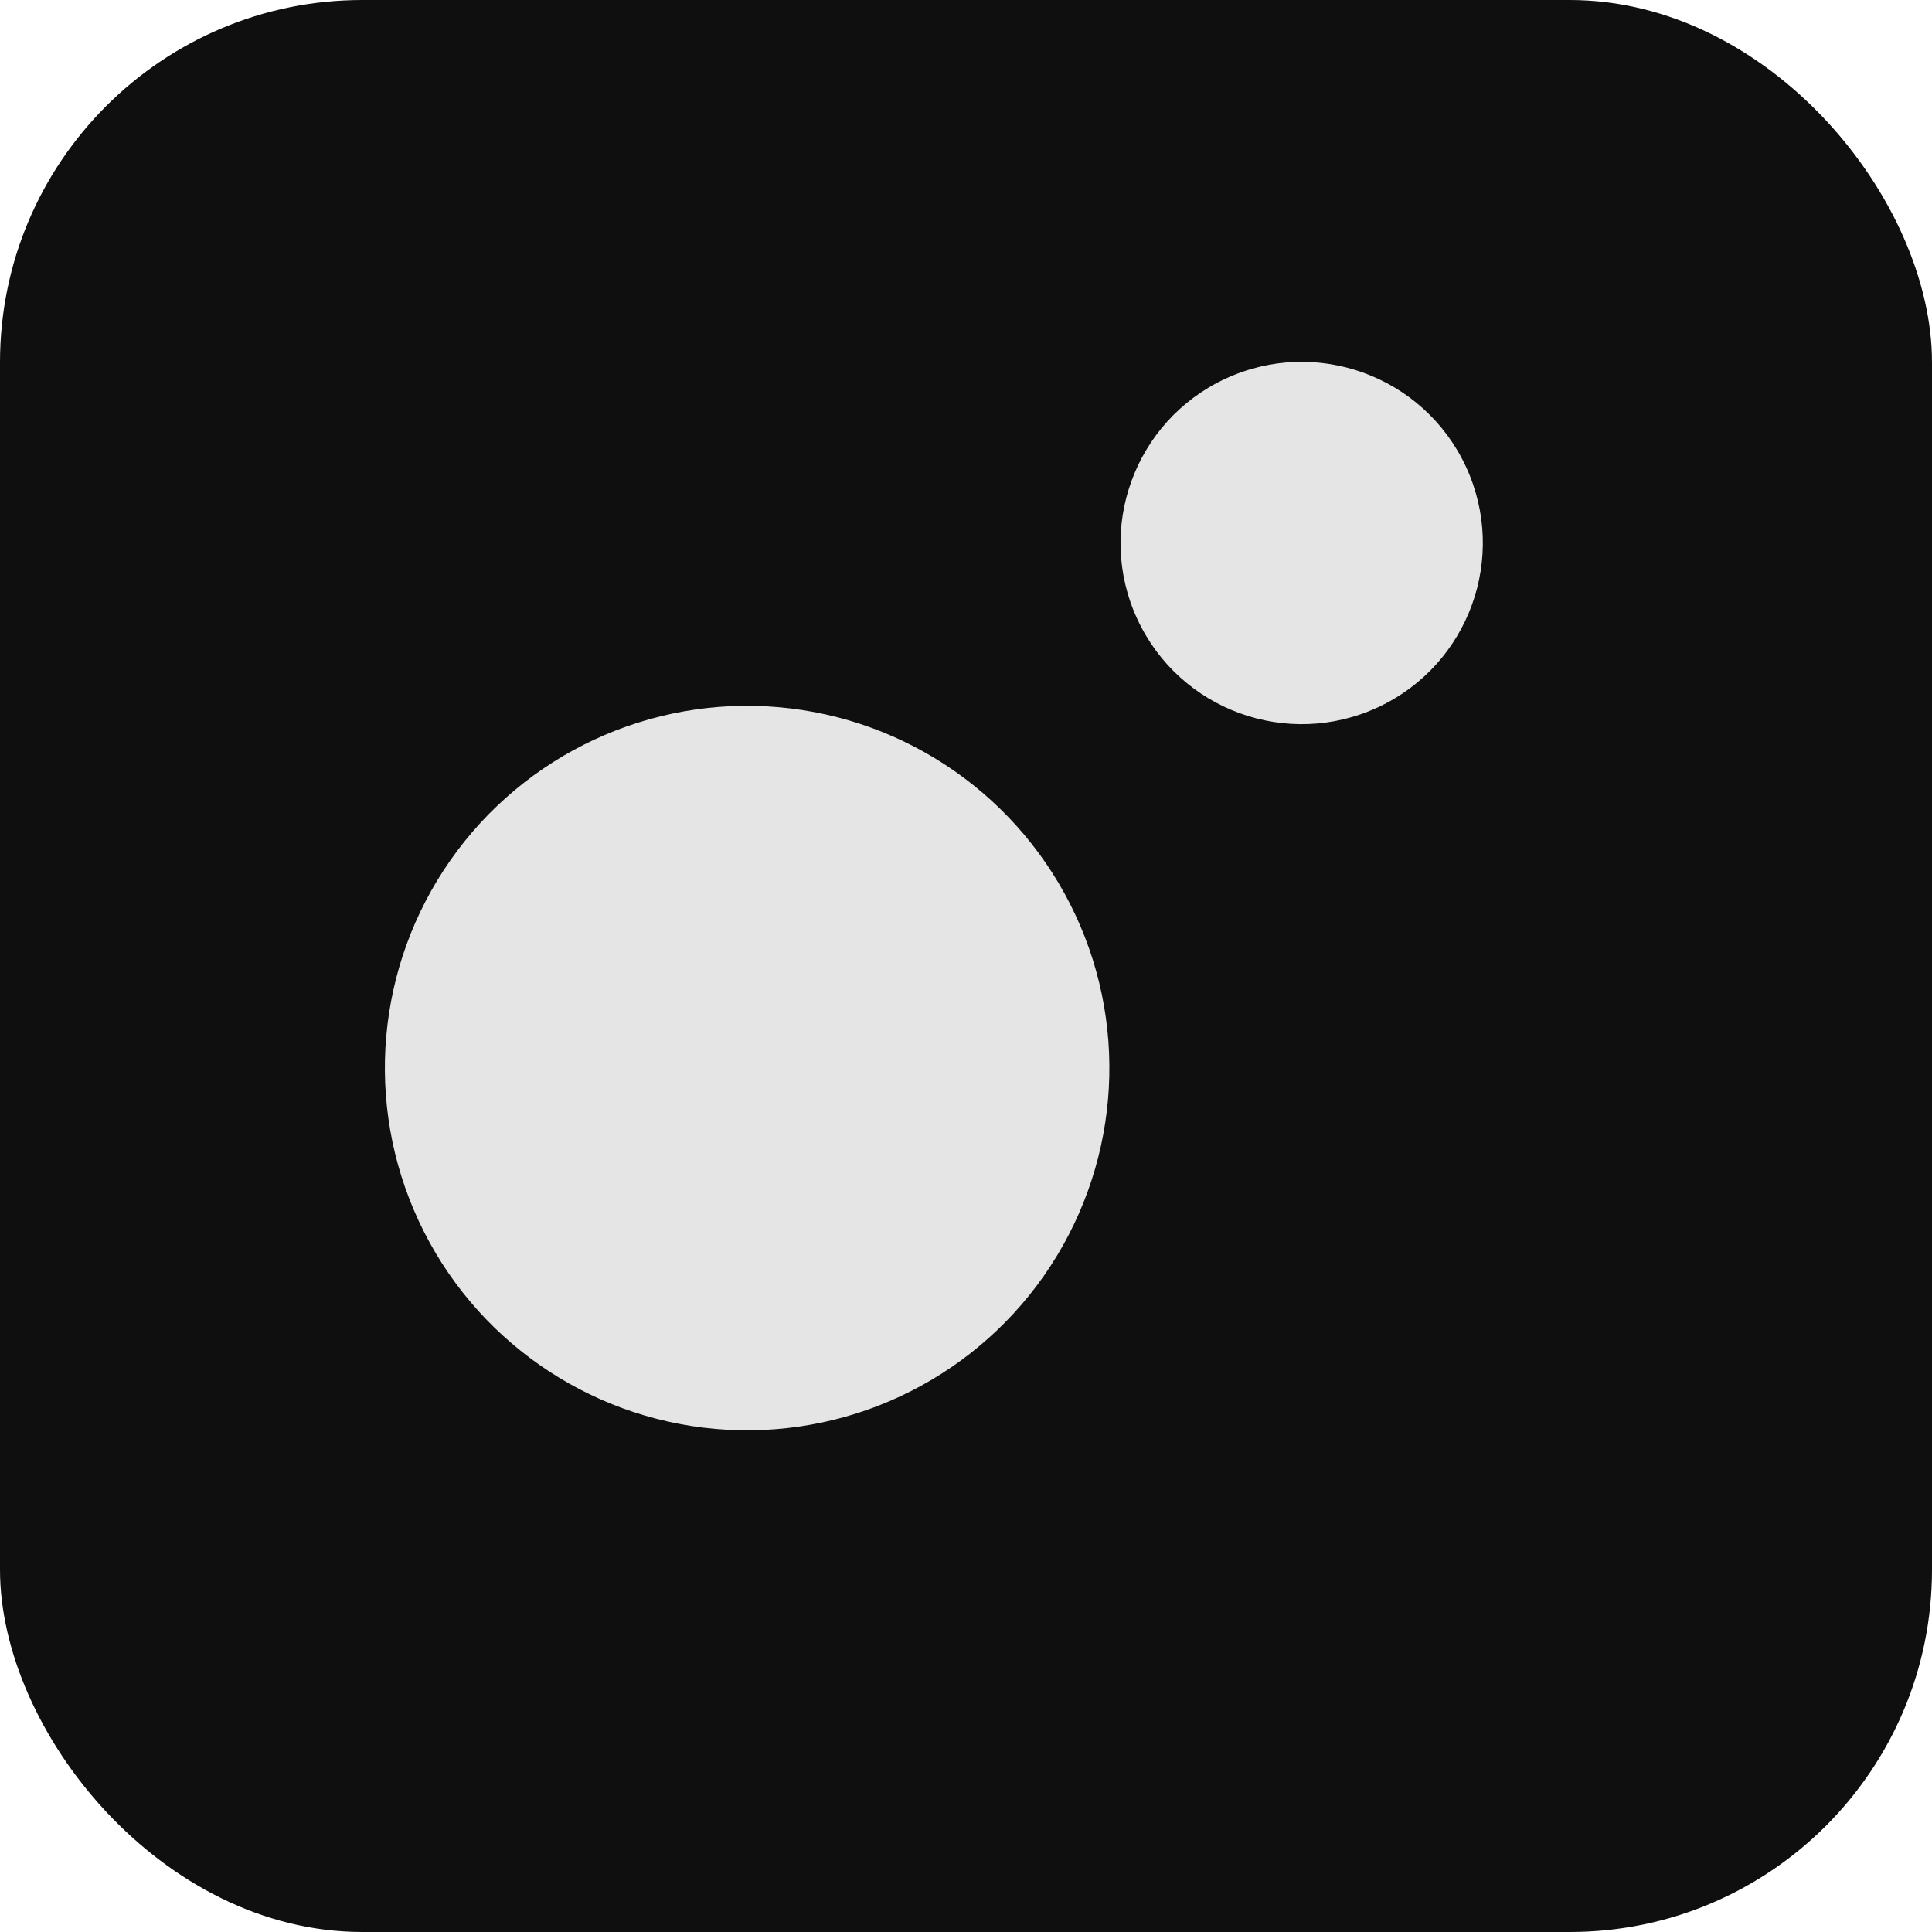 <svg width="16" height="16" viewBox="0 0 16 16" xmlns="http://www.w3.org/2000/svg"> <rect width="16" height="16" rx="3" ry="3" fill="#0F0F0F"/> <g transform="rotate(-25 8 8)"> <circle cx="6" cy="8" r="3" fill="#E5E5E5"/> <circle cx="12" cy="6" r="1.5" fill="#E5E5E5"/> </g> </svg>